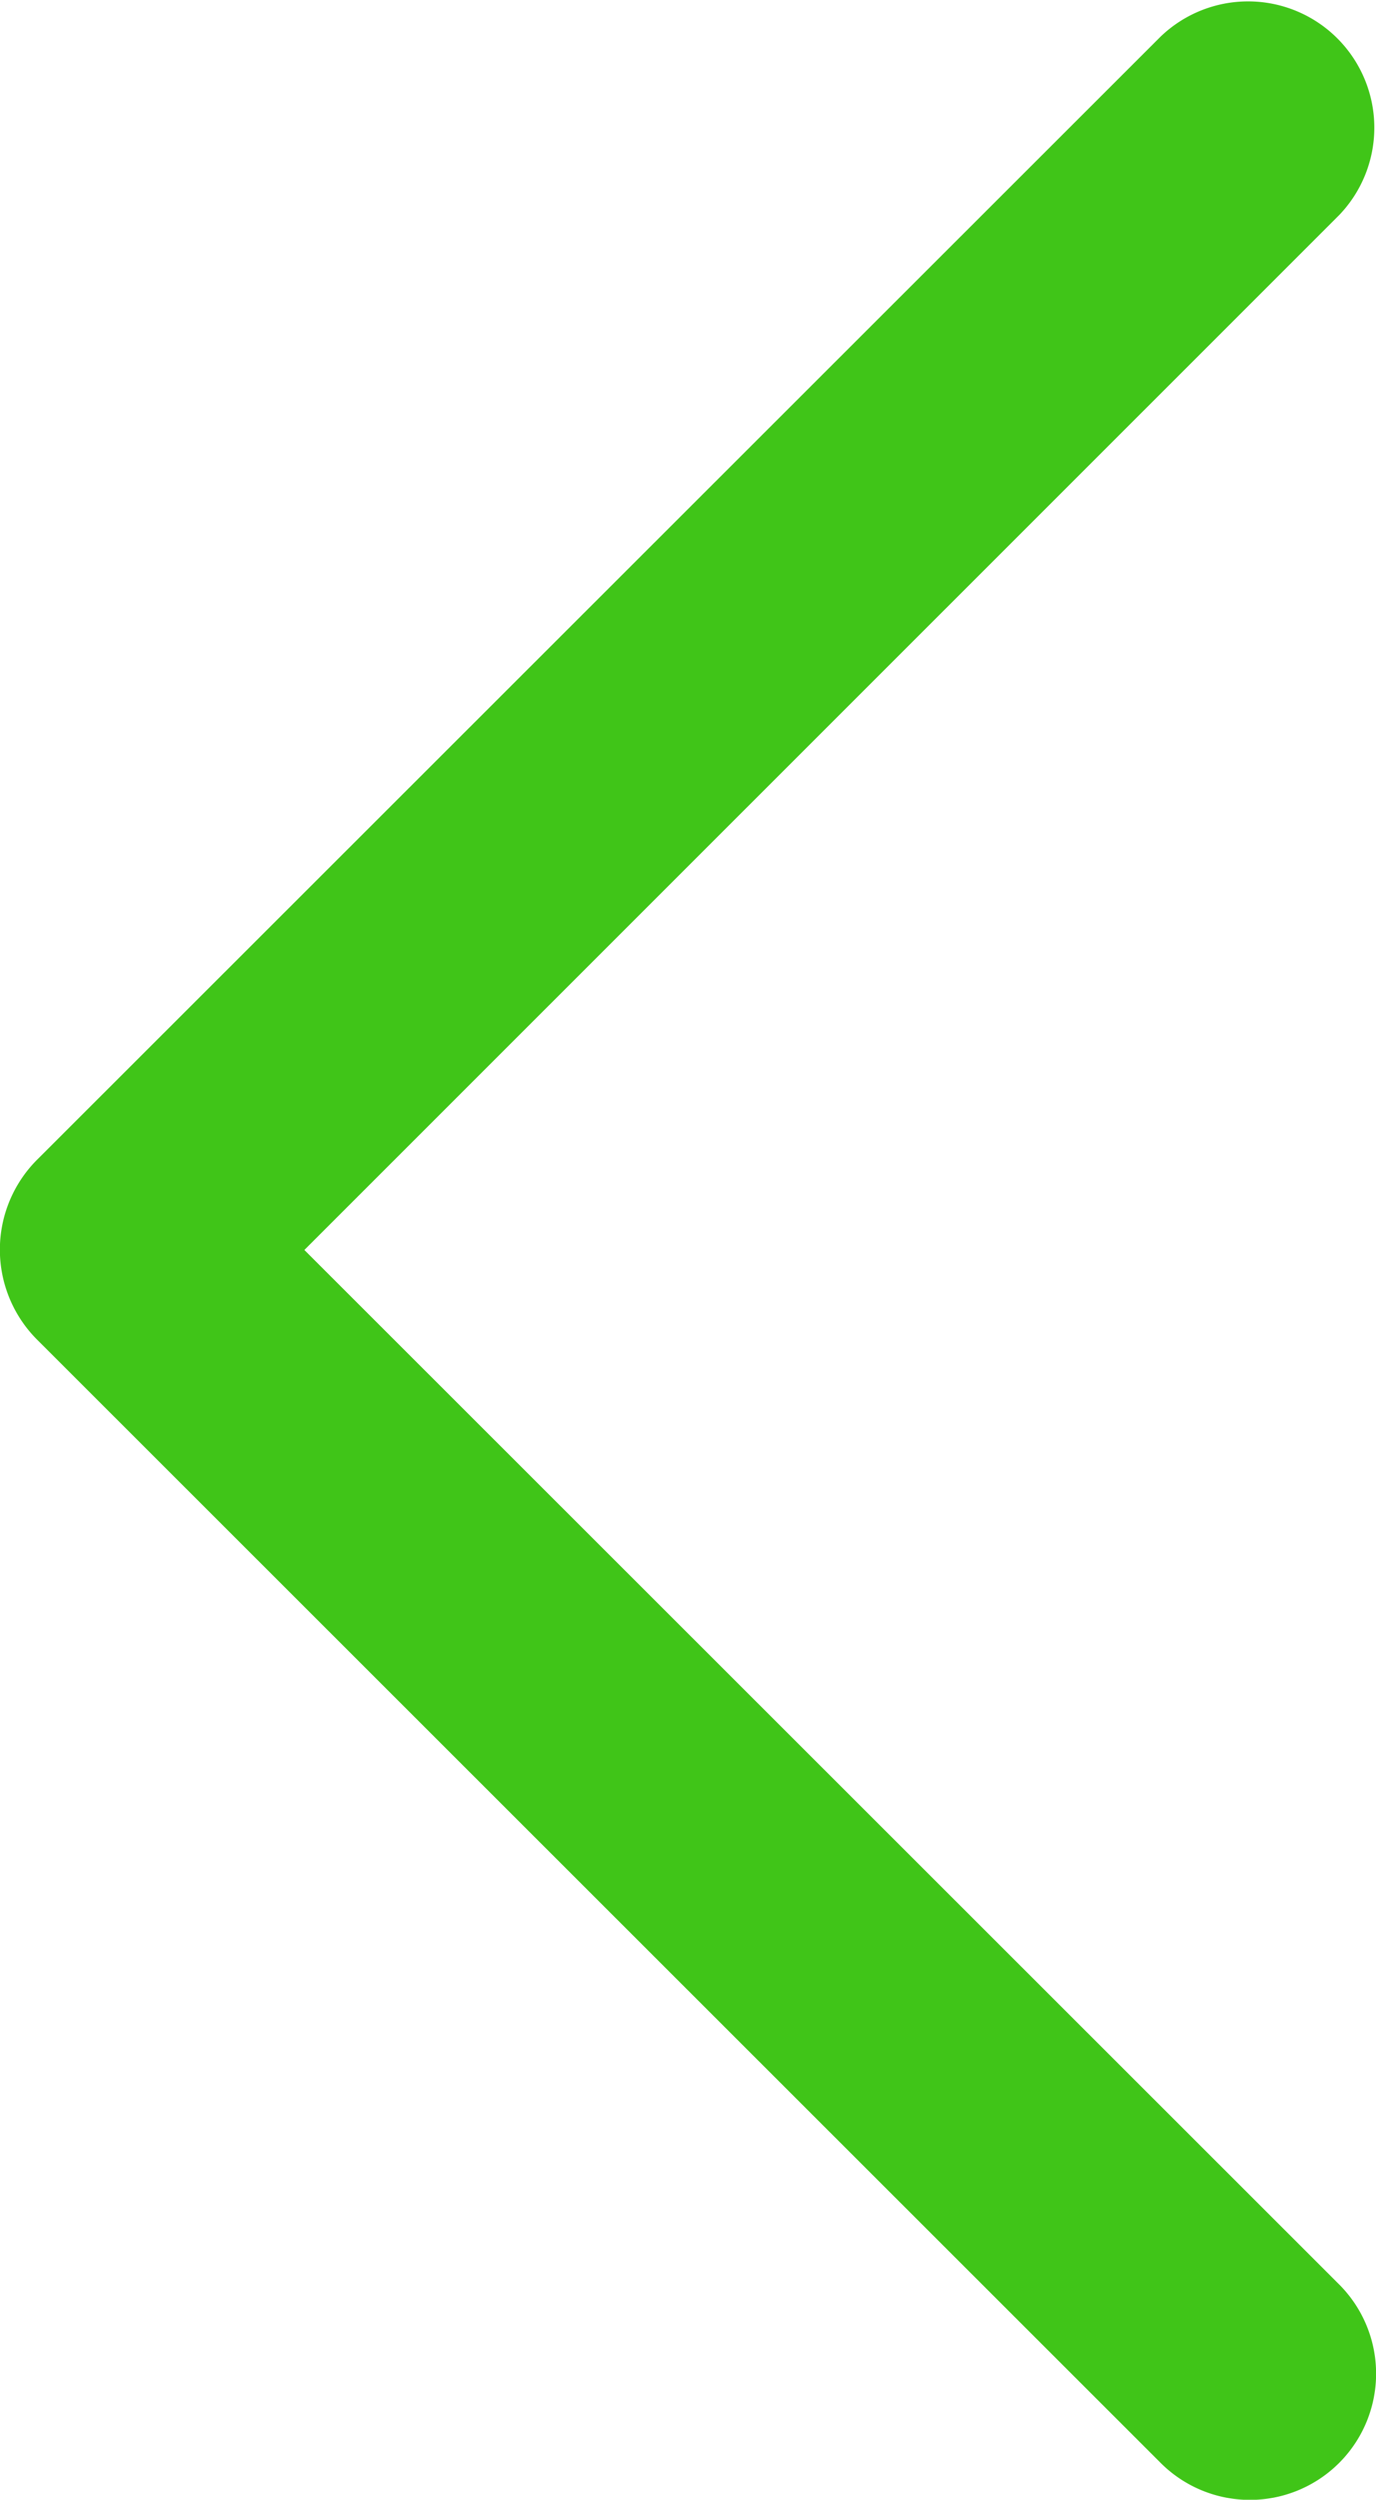 <svg xmlns="http://www.w3.org/2000/svg" width="14.322" height="26.012" viewBox="0 0 14.322 26.012"><defs><style>.a{fill:#40c518;}</style></defs><g transform="translate(-54.113 -0.001)"><path class="a" d="M54.493,13.935l11.7,11.694a1.313,1.313,0,0,0,1.859-1.856L57.281,13.008,68.049,2.242A1.314,1.314,0,0,0,66.19.385l-11.7,11.693A1.325,1.325,0,0,0,54.493,13.935Z" transform="translate(0 0)"/></g></svg>